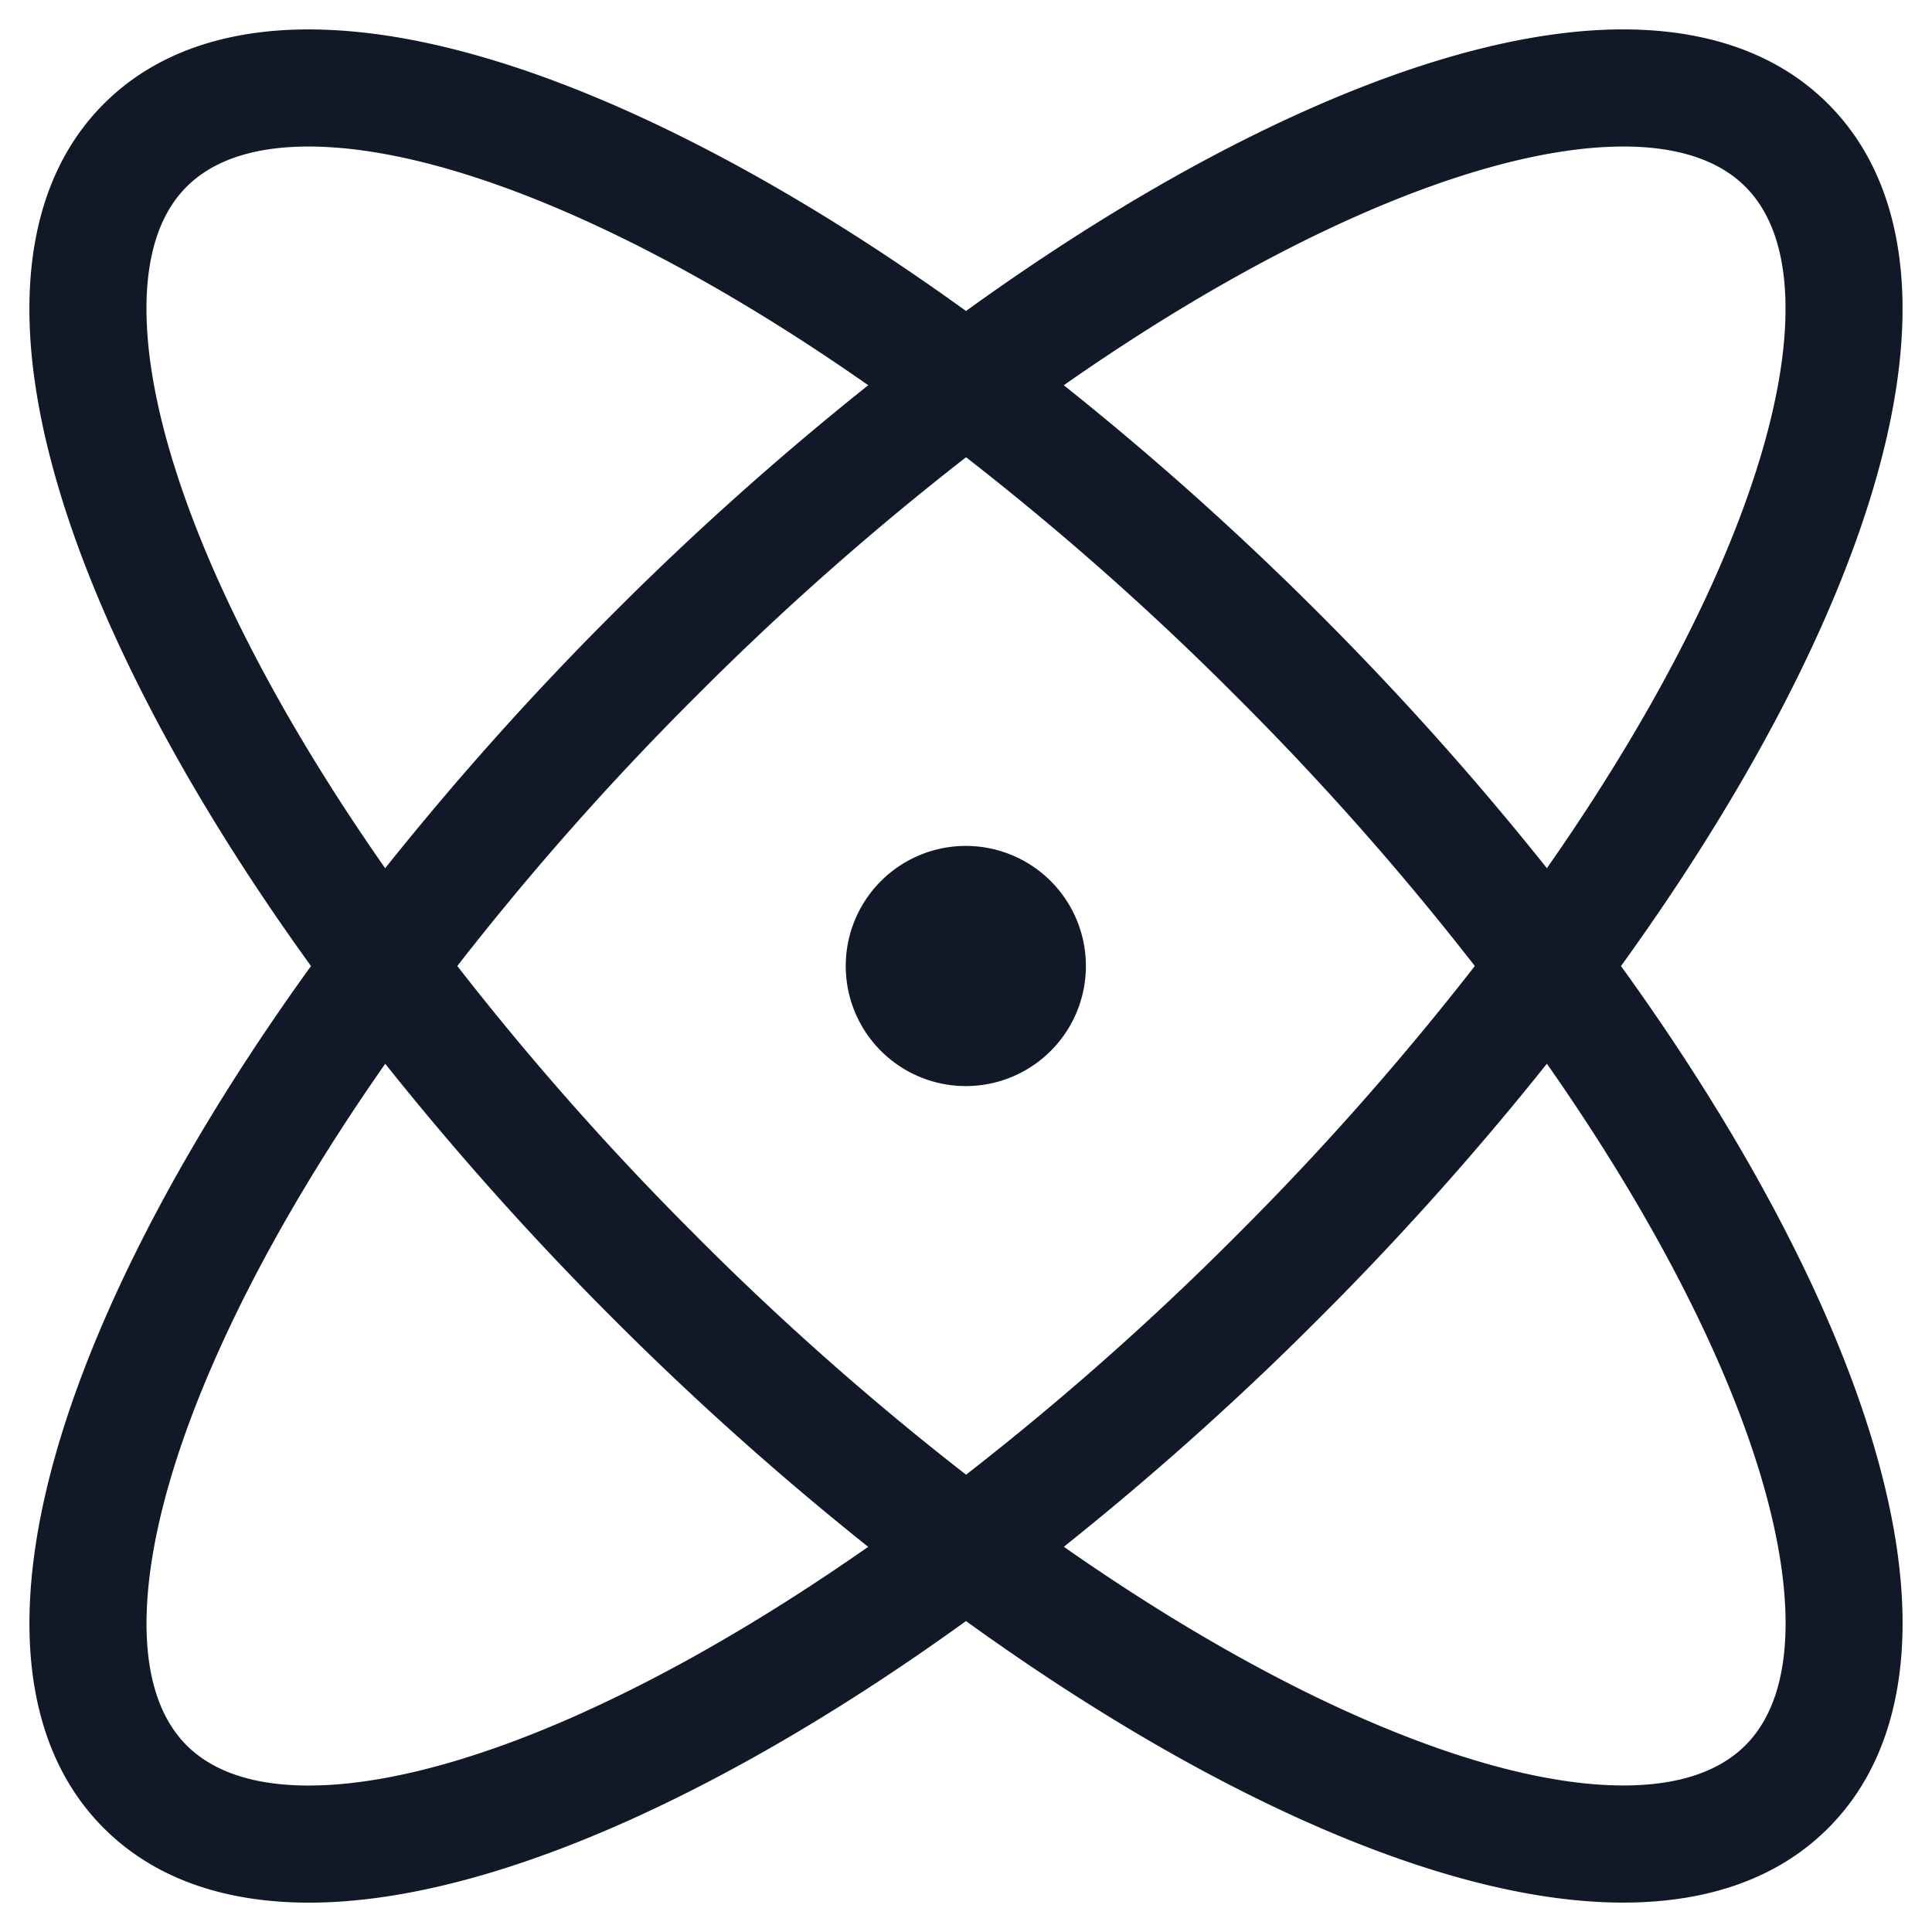 <svg xmlns="http://www.w3.org/2000/svg" width="33" height="33" fill="none" viewBox="0 0 33 33"><path fill="#111827" fill-rule="evenodd" d="M3.739 9.937c.686 1.525 1.643 3.182 2.84 4.893a52 52 0 0 1 3.896-4.355A52 52 0 0 1 14.83 6.58c-1.71-1.197-3.368-2.154-4.893-2.84-1.685-.759-3.16-1.164-4.339-1.228s-1.947.214-2.41.677c-.463.462-.741 1.23-.677 2.41s.47 2.654 1.228 4.339m-1.824.82c.814 1.81 1.963 3.758 3.397 5.743-1.434 1.986-2.583 3.934-3.397 5.743-.817 1.814-1.319 3.539-1.4 5.05-.083 1.512.253 2.928 1.259 3.933 1.006 1.006 2.422 1.342 3.933 1.26s3.236-.584 5.05-1.4c1.81-.815 3.758-1.964 5.743-3.398 1.986 1.434 3.934 2.583 5.743 3.397 1.814.816 3.539 1.319 5.05 1.4 1.511.083 2.928-.253 3.933-1.259 1.006-1.006 1.342-2.422 1.26-3.933s-.584-3.236-1.4-5.05c-.815-1.81-1.964-3.758-3.398-5.743 1.434-1.985 2.583-3.934 3.397-5.742.817-1.815 1.319-3.54 1.4-5.051.083-1.511-.253-2.927-1.259-3.933S28.804.432 27.293.514s-3.236.585-5.05 1.401c-1.81.814-3.757 1.963-5.743 3.397-1.985-1.434-3.934-2.583-5.742-3.397-1.815-.817-3.54-1.319-5.051-1.4C4.196.431 2.78.767 1.774 1.773S.432 4.196.514 5.707s.584 3.236 1.4 5.05m8.022 18.504c1.525-.686 3.182-1.643 4.893-2.84a52 52 0 0 1-4.355-3.896A52 52 0 0 1 6.58 18.17c-1.197 1.71-2.154 3.368-2.84 4.893-.758 1.685-1.164 3.16-1.228 4.34s.214 1.947.677 2.41c.463.462 1.23.74 2.41.676s2.654-.47 4.339-1.228m1.953-8.15a49 49 0 0 0 4.61 4.078 49 49 0 0 0 4.61-4.078 49 49 0 0 0 4.08-4.611 49 49 0 0 0-4.08-4.61 49 49 0 0 0-4.61-4.08 49 49 0 0 0-4.61 4.08 49 49 0 0 0-4.08 4.61 49 49 0 0 0 4.08 4.61m11.173 8.15c-1.525-.686-3.182-1.643-4.893-2.84a52 52 0 0 0 4.355-3.896 52 52 0 0 0 3.896-4.355c1.197 1.71 2.154 3.368 2.84 4.893.759 1.685 1.164 3.16 1.228 4.339s-.214 1.947-.677 2.41-1.23.741-2.41.677-2.654-.47-4.339-1.228m6.198-19.324c-.686 1.525-1.643 3.182-2.84 4.893a52 52 0 0 0-3.896-4.355A52 52 0 0 0 18.17 6.58c1.71-1.196 3.368-2.154 4.893-2.84 1.685-.758 3.16-1.164 4.339-1.228s1.947.214 2.41.677.741 1.23.677 2.41-.47 2.654-1.228 4.339M18.548 16.5a2.051 2.051 0 1 1-4.102 0 2.051 2.051 0 0 1 4.102 0" clip-rule="evenodd"/></svg>